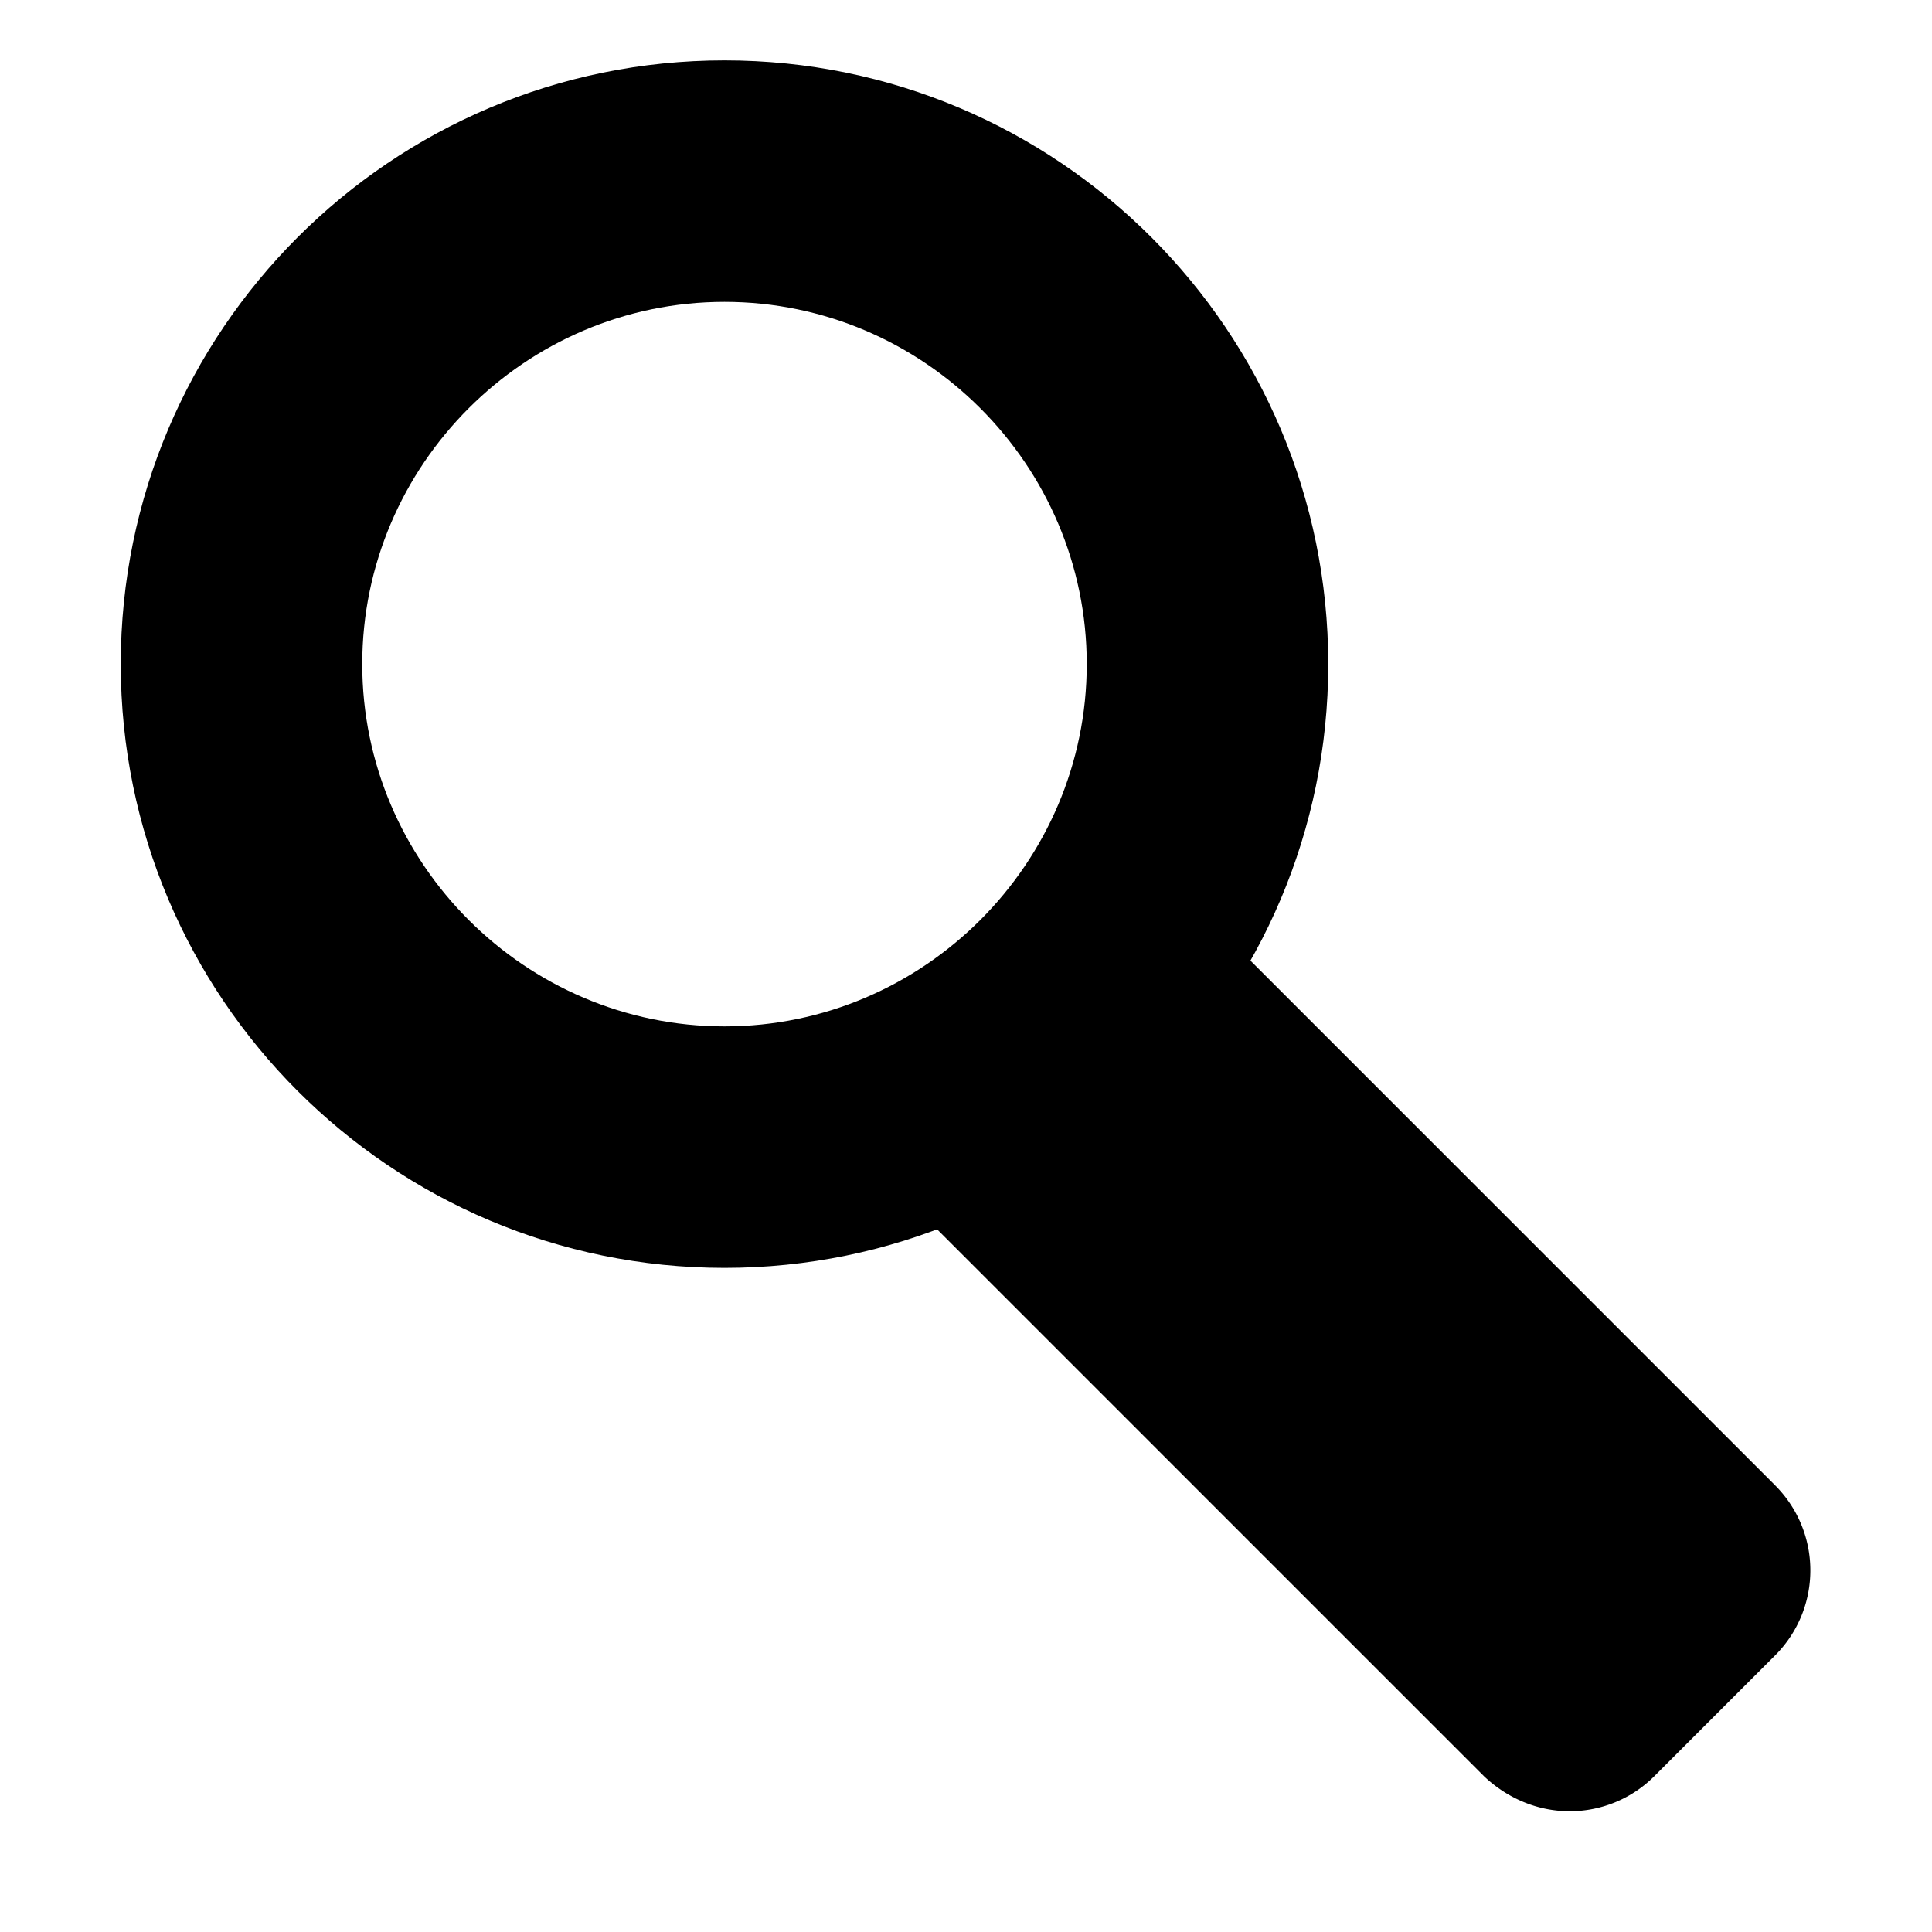 <svg viewBox="0 0 16 16"
    xmlns="http://www.w3.org/2000/svg">
    <path d="M13 15c-.27 0-.52-.11-.71-.29L7.27 9.69l1.41-1.41.09.09 1-1 4.93 4.93c.39.39.39 1.02 0 1.41l-1 1a.99.99 0 0 1-.7.29z" fill="currentColor"></path>
    <path d="M6 10.5c-2.76 0-5-2.24-5-5s2.24-5 5-5 5 2.24 5 5-2.24 5-5 5zm0-8c-1.65 0-3 1.35-3 3s1.35 3 3 3 3-1.35 3-3-1.35-3-3-3z" fill="currentColor"></path>
</svg>